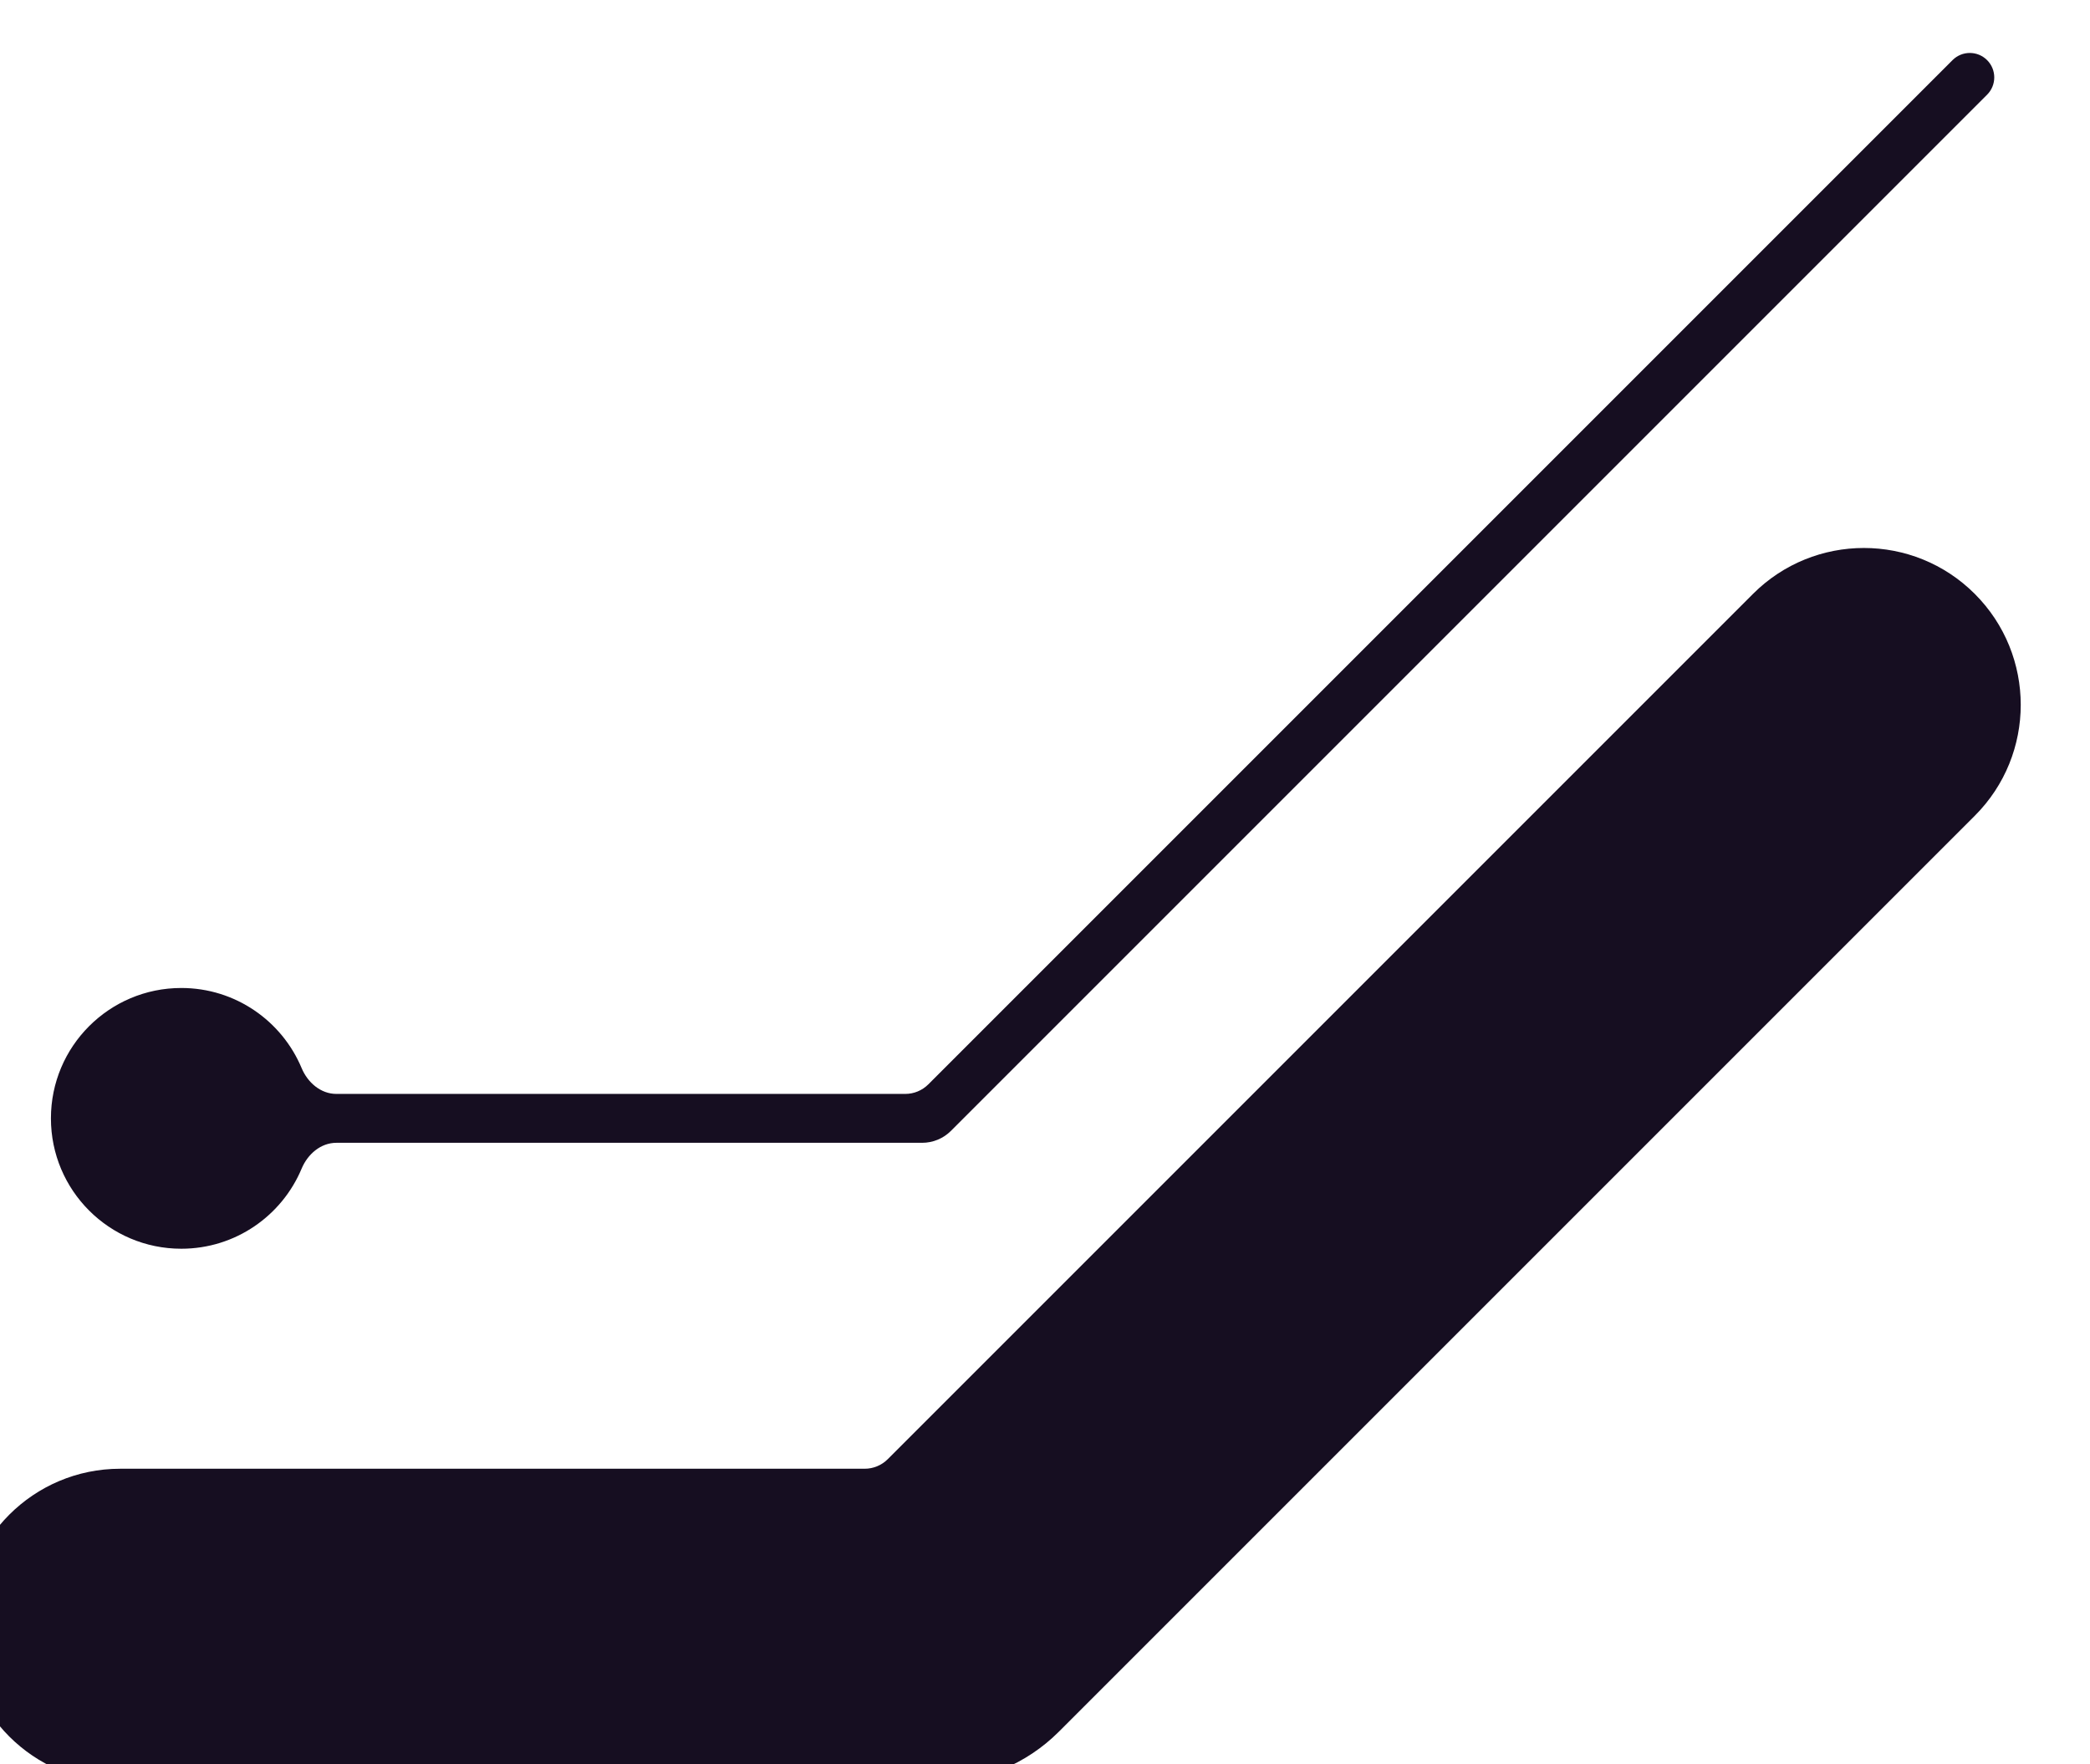 <svg width="513" height="433" viewBox="0 0 513 433" fill="none" xmlns="http://www.w3.org/2000/svg">
<g filter="url(#filter0_diii_237_41)">
<path fill-rule="evenodd" clip-rule="evenodd" d="M497.724 132.776C512.759 147.812 512.759 172.188 497.724 187.224L272.895 412.052C264.925 420.022 254.115 424.5 242.843 424.5H42.5C21.237 424.5 4 407.263 4 386C4 364.737 21.237 347.5 42.5 347.5H225.239C227.361 347.5 229.396 346.657 230.896 345.157L443.276 132.776C458.312 117.741 482.688 117.741 497.724 132.776Z" fill="#160E21"/>
<path fill-rule="evenodd" clip-rule="evenodd" d="M500.743 1.757C503.086 4.101 503.086 7.899 500.743 10.243L246.414 264.571C244.539 266.446 241.995 267.5 239.343 267.5H95.564C91.72 267.5 88.519 270.289 87.036 273.835C82.207 285.384 70.801 293.5 57.5 293.5C39.827 293.5 25.5 279.173 25.5 261.5C25.5 243.827 39.827 229.5 57.5 229.5C70.801 229.5 82.207 237.616 87.036 249.165C88.519 252.711 91.72 255.5 95.564 255.5H235.201C237.323 255.5 239.358 254.657 240.858 253.157L492.257 1.757C494.6 -0.586 498.4 -0.586 500.743 1.757Z" fill="#160E21"/>
</g>
<defs>
<filter id="filter0_diii_237_41" x="-6" y="0" width="519" height="432.5" filterUnits="userSpaceOnUse" color-interpolation-filters="sRGB">
<feFlood flood-opacity="0" result="BackgroundImageFix"/>
<feColorMatrix in="SourceAlpha" type="matrix" values="0 0 0 0 0 0 0 0 0 0 0 0 0 0 0 0 0 0 127 0" result="hardAlpha"/>
<feOffset dy="4"/>
<feGaussianBlur stdDeviation="2"/>
<feComposite in2="hardAlpha" operator="out"/>
<feColorMatrix type="matrix" values="0 0 0 0 0.358 0 0 0 0 0.354 0 0 0 0 0.354 0 0 0 0.25 0"/>
<feBlend mode="normal" in2="BackgroundImageFix" result="effect1_dropShadow_237_41"/>
<feBlend mode="normal" in="SourceGraphic" in2="effect1_dropShadow_237_41" result="shape"/>
<feColorMatrix in="SourceAlpha" type="matrix" values="0 0 0 0 0 0 0 0 0 0 0 0 0 0 0 0 0 0 127 0" result="hardAlpha"/>
<feOffset dx="-3" dy="1"/>
<feGaussianBlur stdDeviation="2"/>
<feComposite in2="hardAlpha" operator="arithmetic" k2="-1" k3="1"/>
<feColorMatrix type="matrix" values="0 0 0 0 0.405 0 0 0 0 0.369 0 0 0 0 0.458 0 0 0 1 0"/>
<feBlend mode="normal" in2="shape" result="effect2_innerShadow_237_41"/>
<feColorMatrix in="SourceAlpha" type="matrix" values="0 0 0 0 0 0 0 0 0 0 0 0 0 0 0 0 0 0 127 0" result="hardAlpha"/>
<feOffset dx="-13" dy="8"/>
<feGaussianBlur stdDeviation="5"/>
<feComposite in2="hardAlpha" operator="arithmetic" k2="-1" k3="1"/>
<feColorMatrix type="matrix" values="0 0 0 0 0 0 0 0 0 0 0 0 0 0 0 0 0 0 0.25 0"/>
<feBlend mode="normal" in2="effect2_innerShadow_237_41" result="effect3_innerShadow_237_41"/>
<feColorMatrix in="SourceAlpha" type="matrix" values="0 0 0 0 0 0 0 0 0 0 0 0 0 0 0 0 0 0 127 0" result="hardAlpha"/>
<feOffset dx="3"/>
<feGaussianBlur stdDeviation="3.5"/>
<feComposite in2="hardAlpha" operator="arithmetic" k2="-1" k3="1"/>
<feColorMatrix type="matrix" values="0 0 0 0 0.021 0 0 0 0 0.017 0 0 0 0 0.029 0 0 0 0.74 0"/>
<feBlend mode="normal" in2="effect3_innerShadow_237_41" result="effect4_innerShadow_237_41"/>
</filter>
</defs>
</svg>
